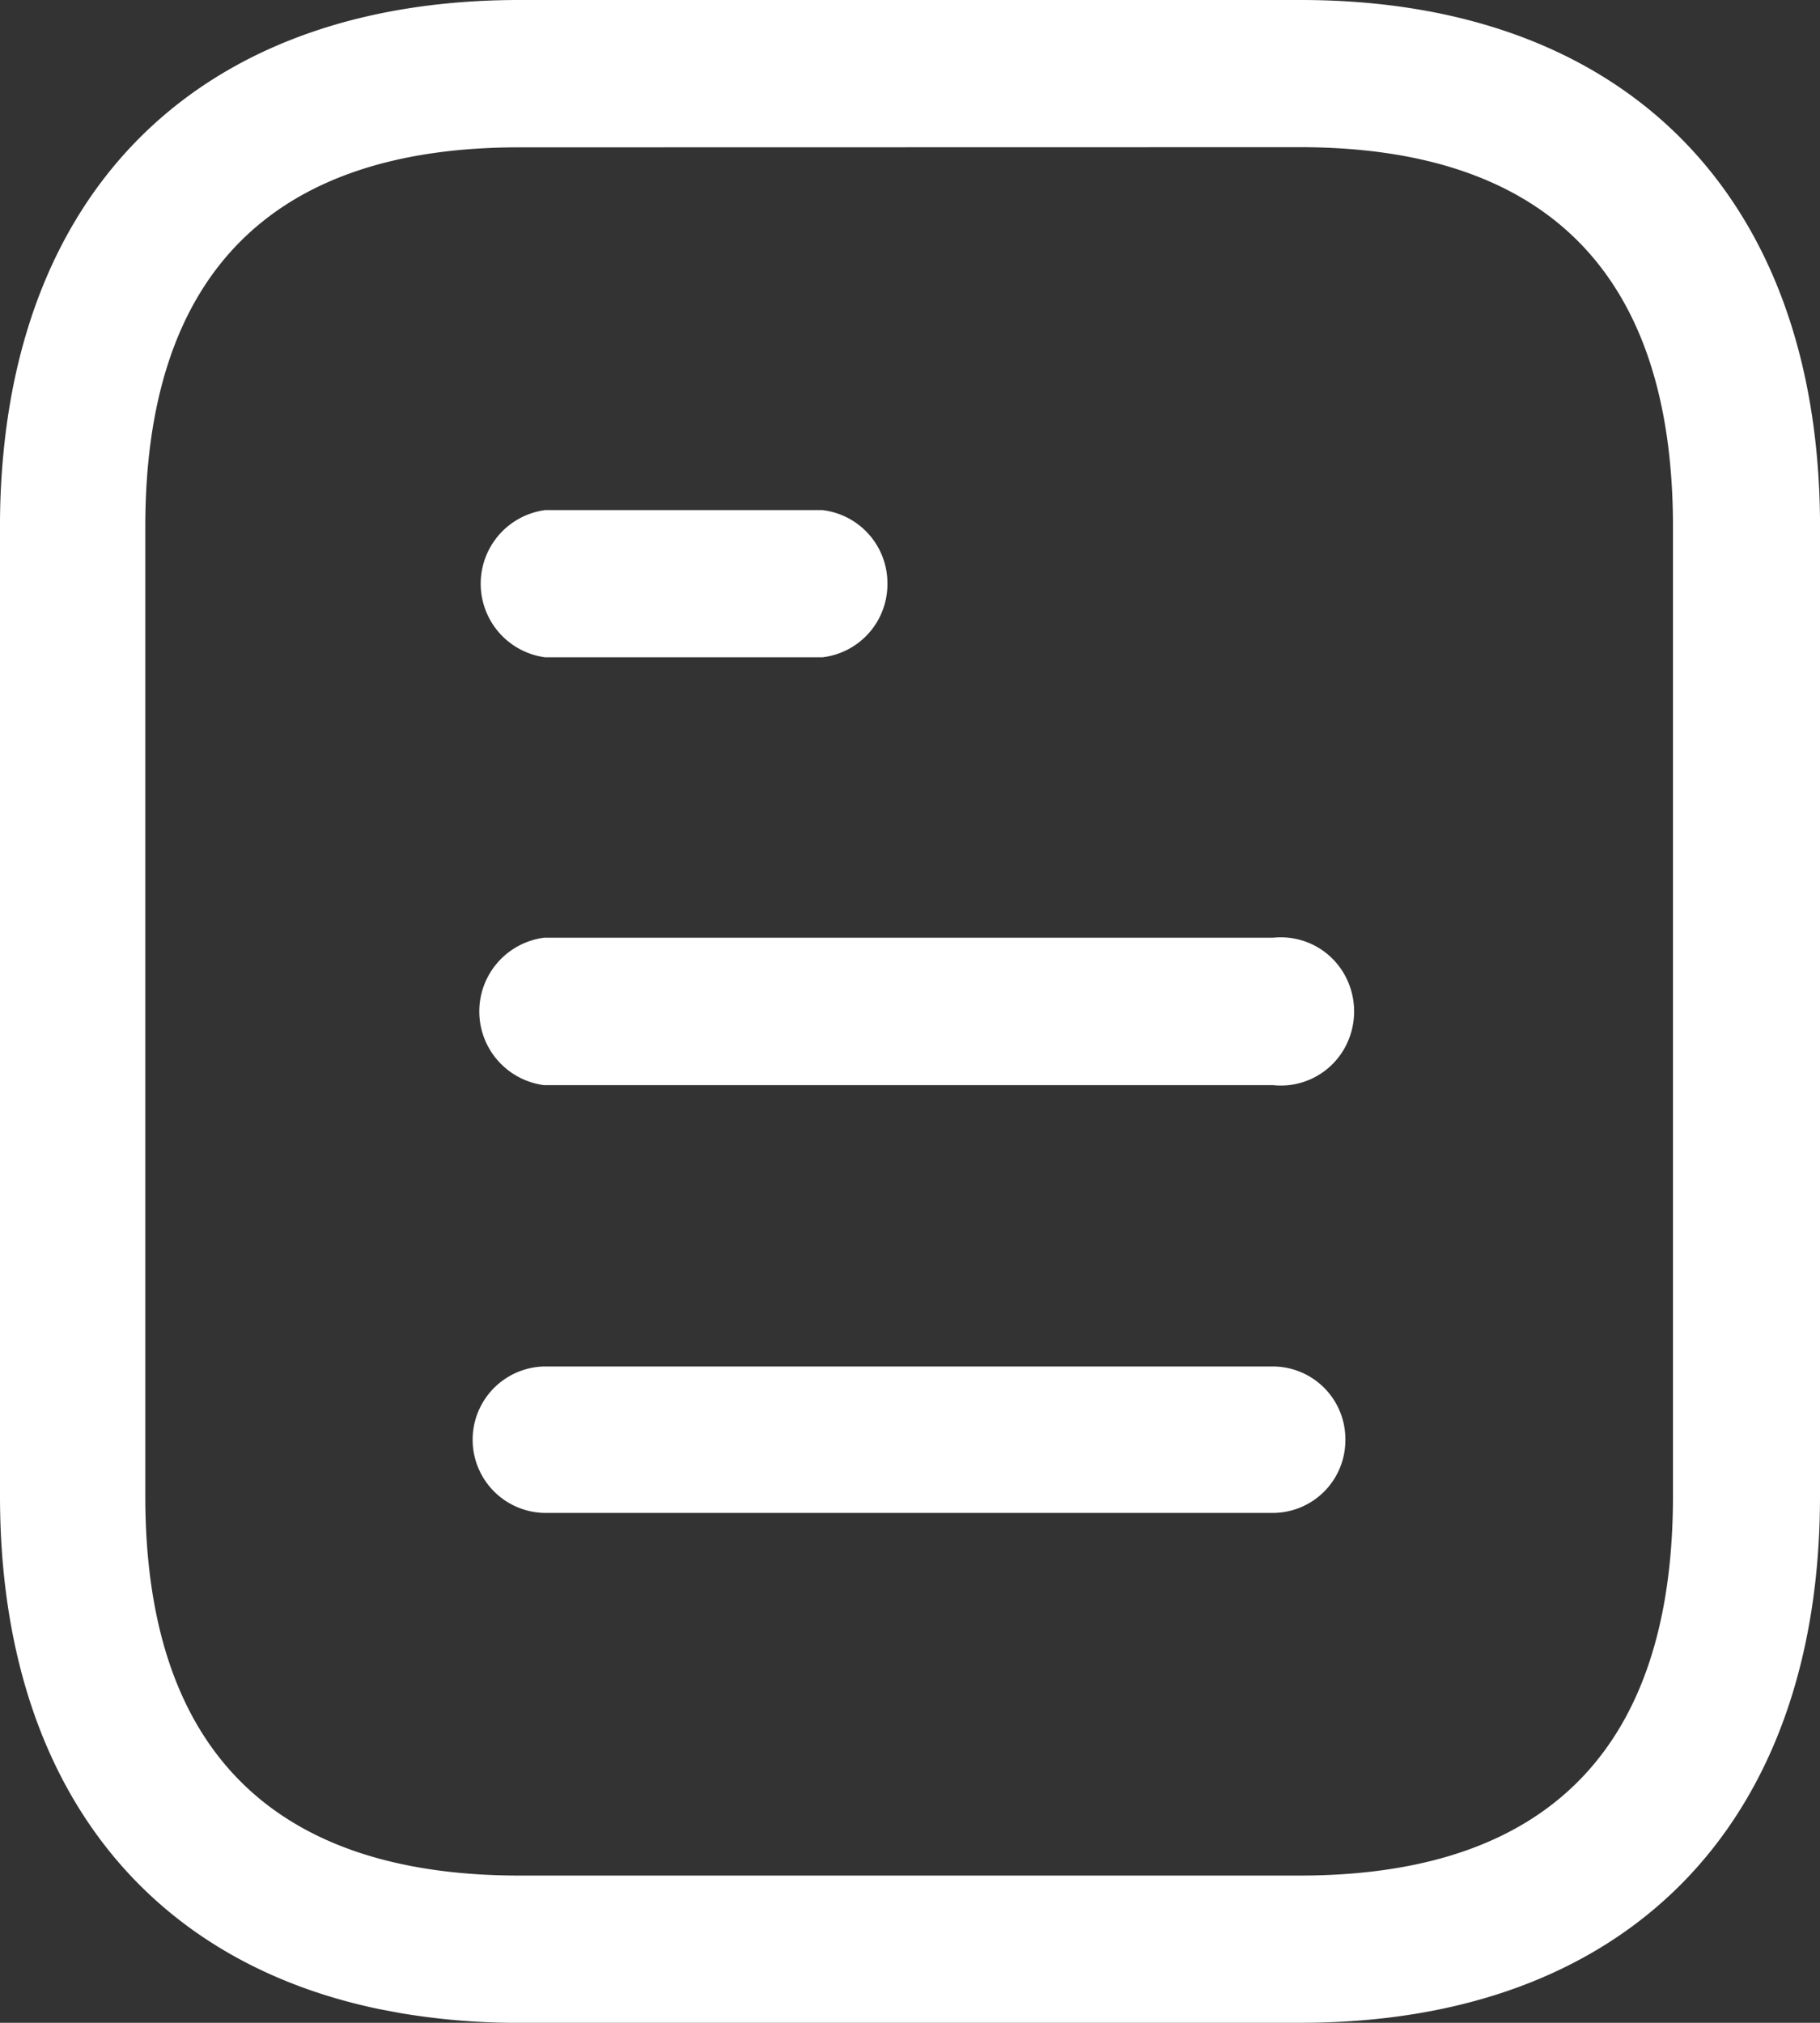 <svg xmlns="http://www.w3.org/2000/svg" width="47" height="52.222"><rect width="100%" height="100%" fill="#333333" stroke="none"/><path d="M13.416 52.222a18.129 18.129 0 01-3.058-.248l-.569-.107C3.6 50.58 0 45.838 0 38.621V13.6a19.338 19.338 0 01.157-2.507C1.068 4.084 5.885 0 13.416 0h20.17C41.932 0 46.921 5.013 47 13.4v25.221c0 8.5-5 13.6-13.413 13.6zm0-48.418C7 3.8 3.752 7.1 3.752 13.6v25.02c0 6.5 3.251 9.8 9.664 9.8h20.147c6.41 0 9.64-3.3 9.64-9.8V13.6c0-6.5-3.23-9.8-9.64-9.8zm21.327 33.363a1.876 1.876 0 00-1.862-1.89H14.053a1.891 1.891 0 000 3.781h18.828a1.876 1.876 0 001.862-1.891zm-1.862-12.959a1.886 1.886 0 011.8.885 1.945 1.945 0 010 2.037 1.886 1.886 0 01-1.8.885H14.053a1.919 1.919 0 010-3.807zm-9.964-9.139a1.9 1.9 0 00-1.679-1.9h-7.162a1.917 1.917 0 000 3.8h7.162a1.9 1.9 0 001.679-1.9z" fill="#fff" fill-rule="evenodd"/></svg>